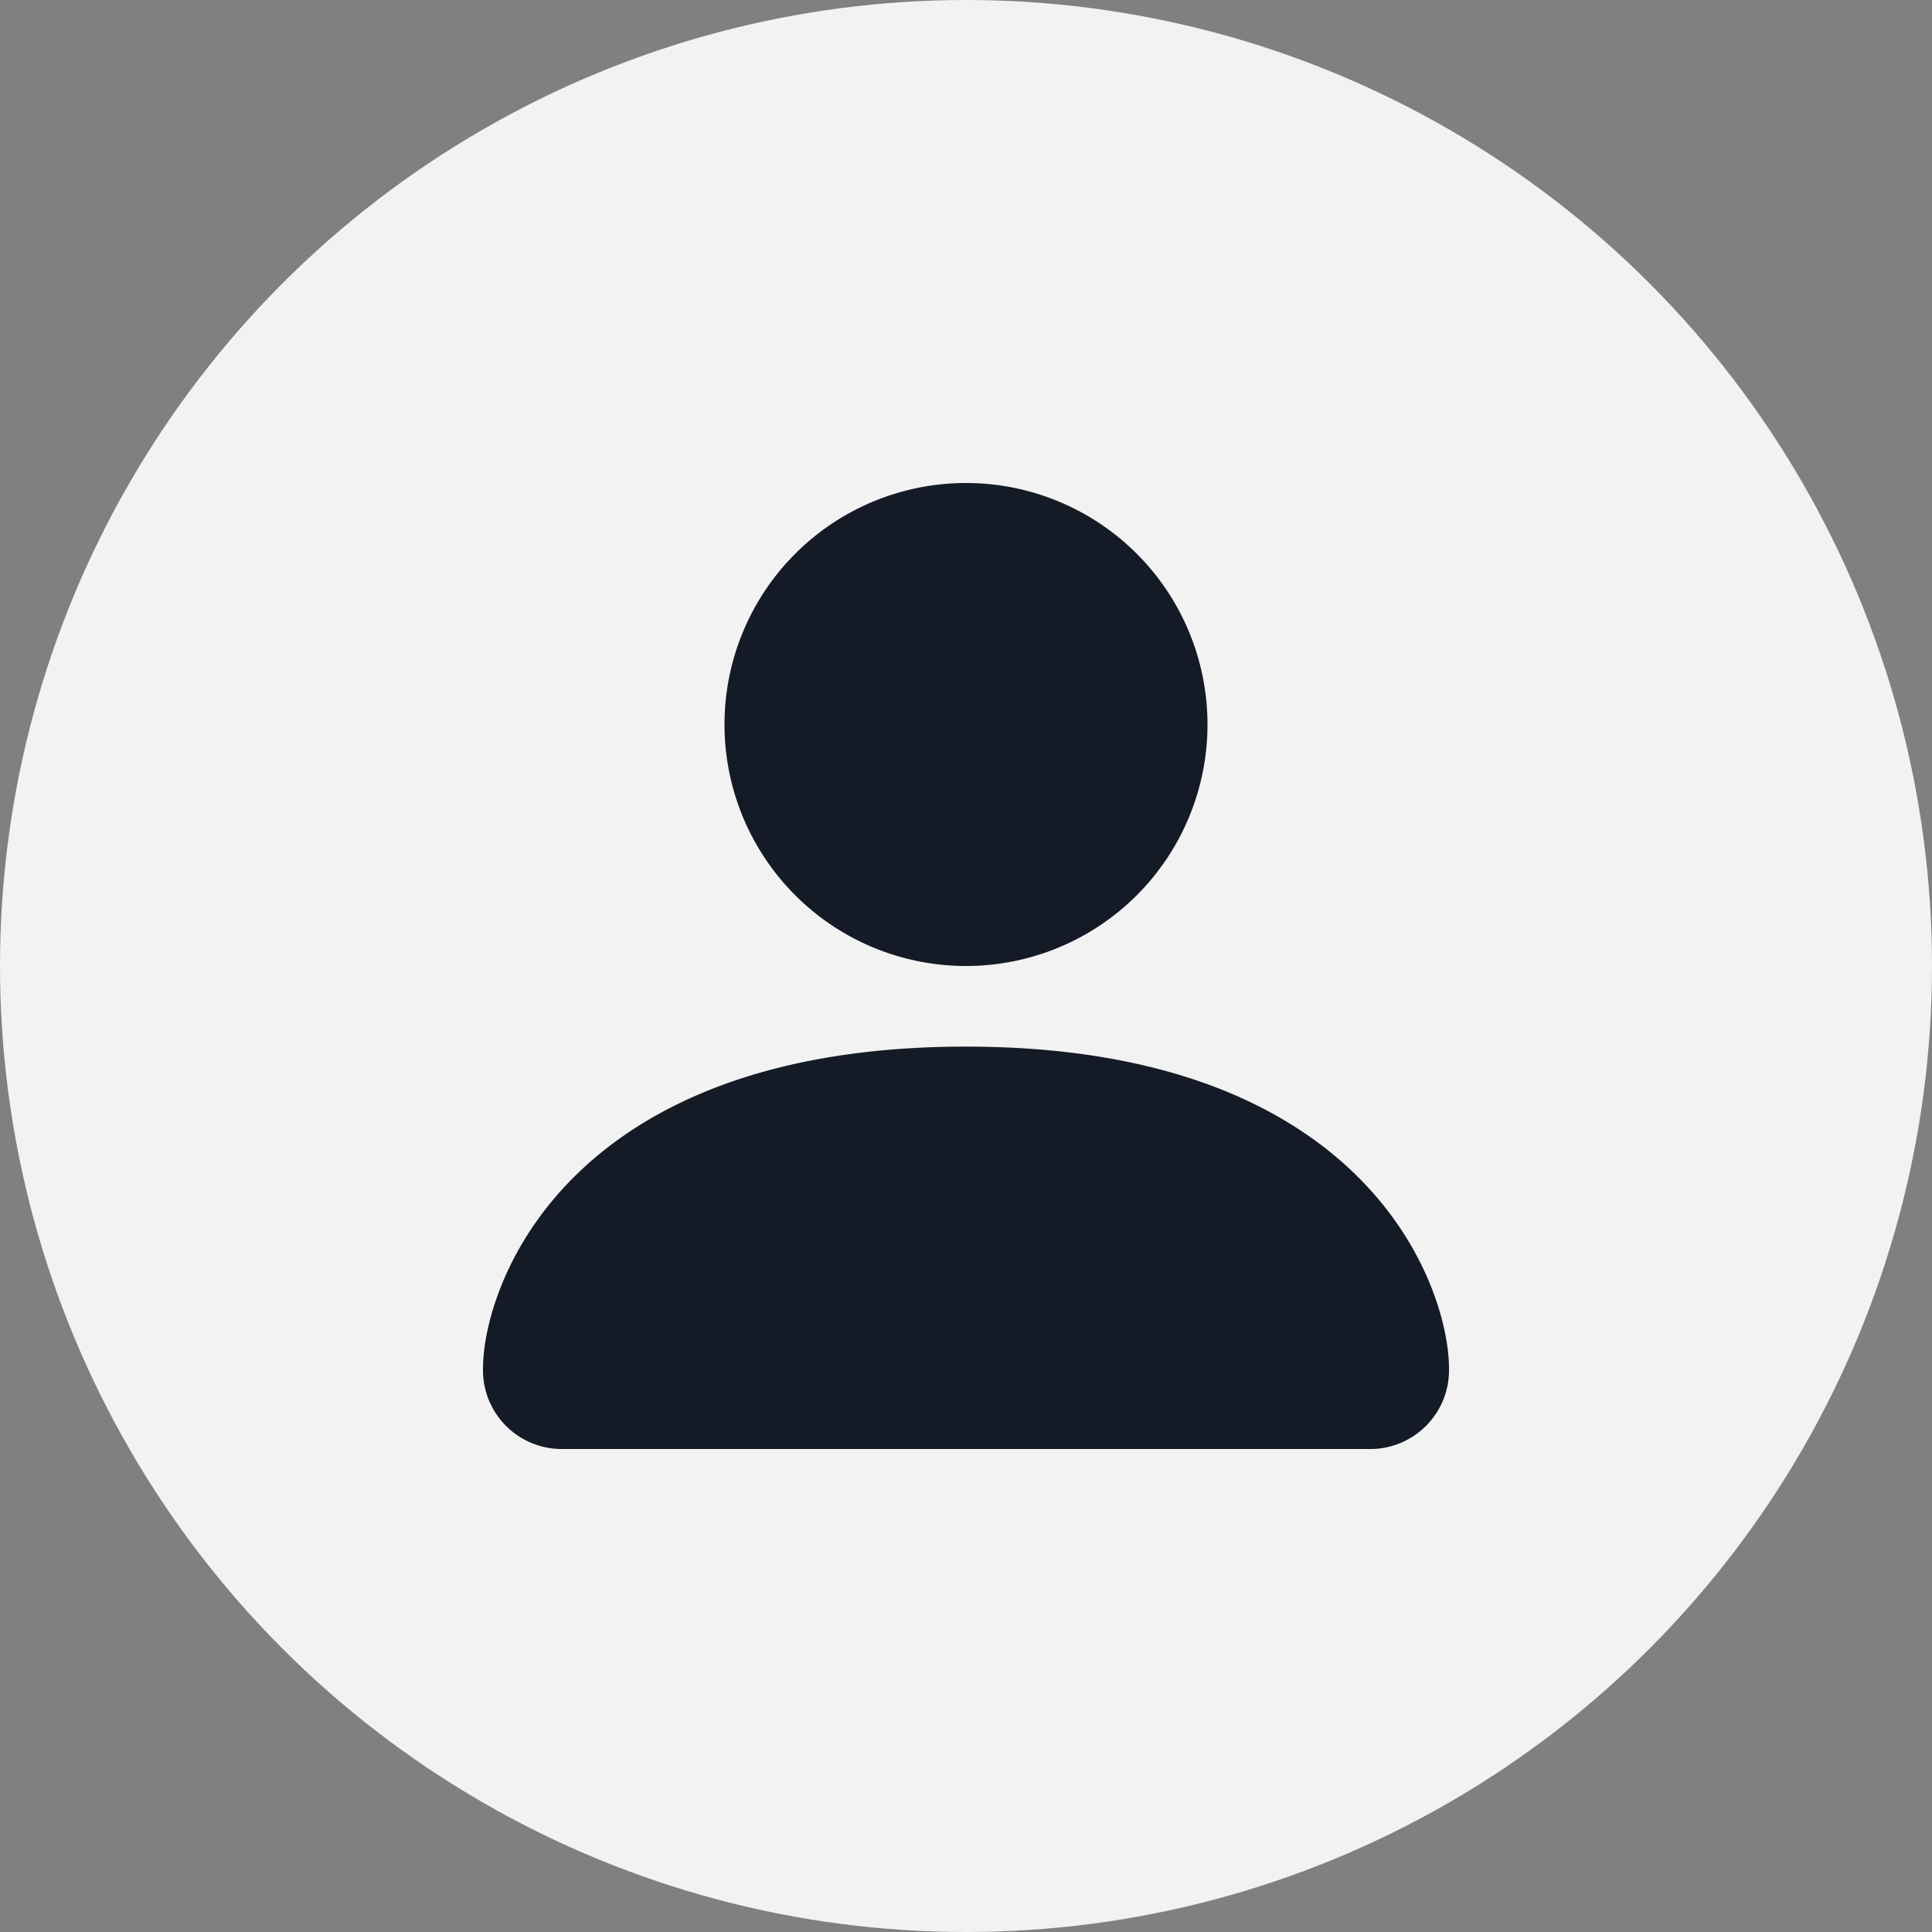 <svg id="user_avatar_layer" xmlns="http://www.w3.org/2000/svg" viewBox="0 0 64 64">
  <rect x="0" y="0" width="64" height="64" fill="#808080" stroke="none"/>
  <circle cx="32" cy="32" r="32" fill="#f2f2f2"/>
  <path id="user_avatar_path" d="M18.67,48A2.61,2.61,0,0,1,16,45.33c0-2.66,2.67-10.66,16-10.66s16,8,16,10.66A2.61,2.61,0,0,1,45.33,48ZM32,32a8,8,0,1,0-8-8A8,8,0,0,0,32,32Z" fill="#151b26"/>
</svg>
